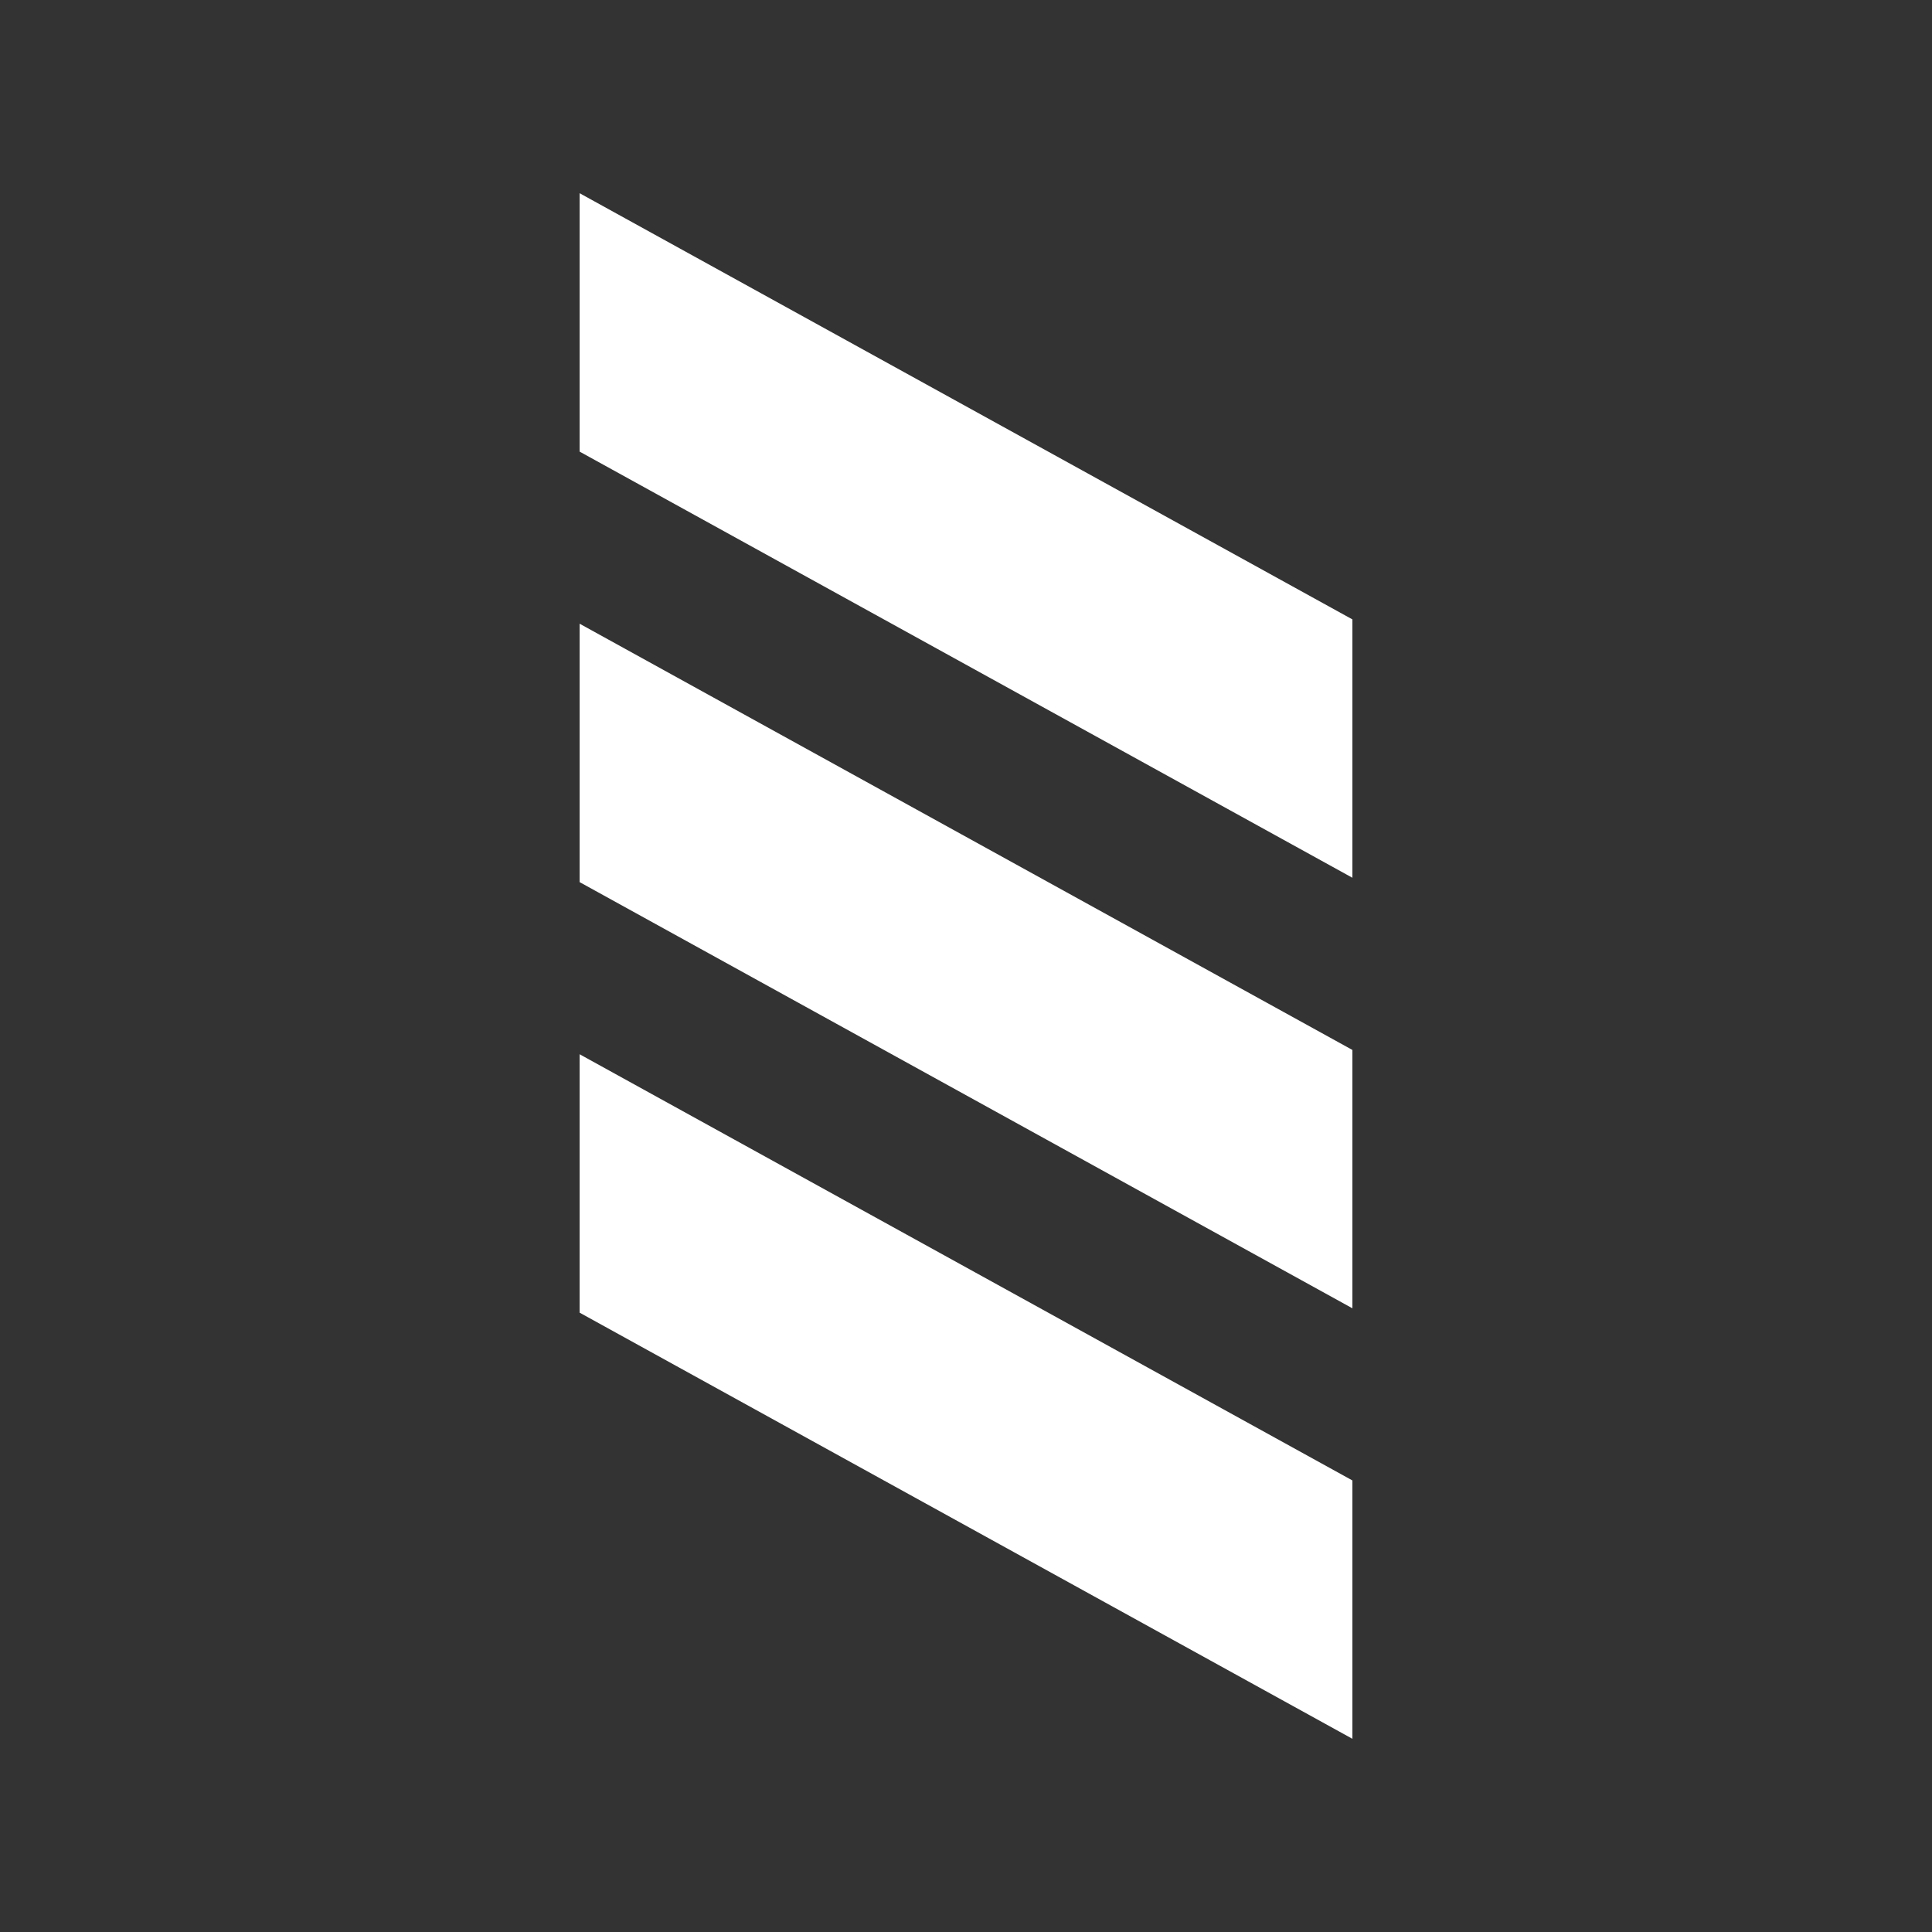 <?xml version="1.0" encoding="UTF-8"?>
<svg width="40px" height="40px" viewBox="0 0 40 40" version="1.1" xmlns="http://www.w3.org/2000/svg" xmlns:xlink="http://www.w3.org/1999/xlink">
    <rect x="0" y="0" width="40" height="40" fill="#333333" stroke="none"/>
    <!-- Generator: sketchtool 48.2 (47327) - http://www.bohemiancoding.com/sketch -->
    <title>95643495-E271-4242-B1C4-51F6AD2A53C4</title>
    <desc>Created with sketchtool.</desc>
    <defs></defs>
    <g id="Symbols" stroke="none" stroke-width="1" fill="none" fill-rule="evenodd">
        <g id="Original-Icons/blind-down">
            <g id="Group">
                <rect id="Rectangle" x="0" y="0" width="40" height="40"></rect>
                <g id="Page-1" transform="translate(12, 4)" fill="#FFFFFF">
                    <polygon id="Fill-1" points="0 14.263 16 23.087 16 17.738 0 8.913"></polygon>
                    <polygon id="Fill-2" points="0 23.177 16 32 16 26.651 0 17.827"></polygon>
                    <polygon id="Fill-3" points="0 5.35 16 14.173 16 8.824 0 0"></polygon>
                </g>
            </g>
        </g>
    </g>
</svg>